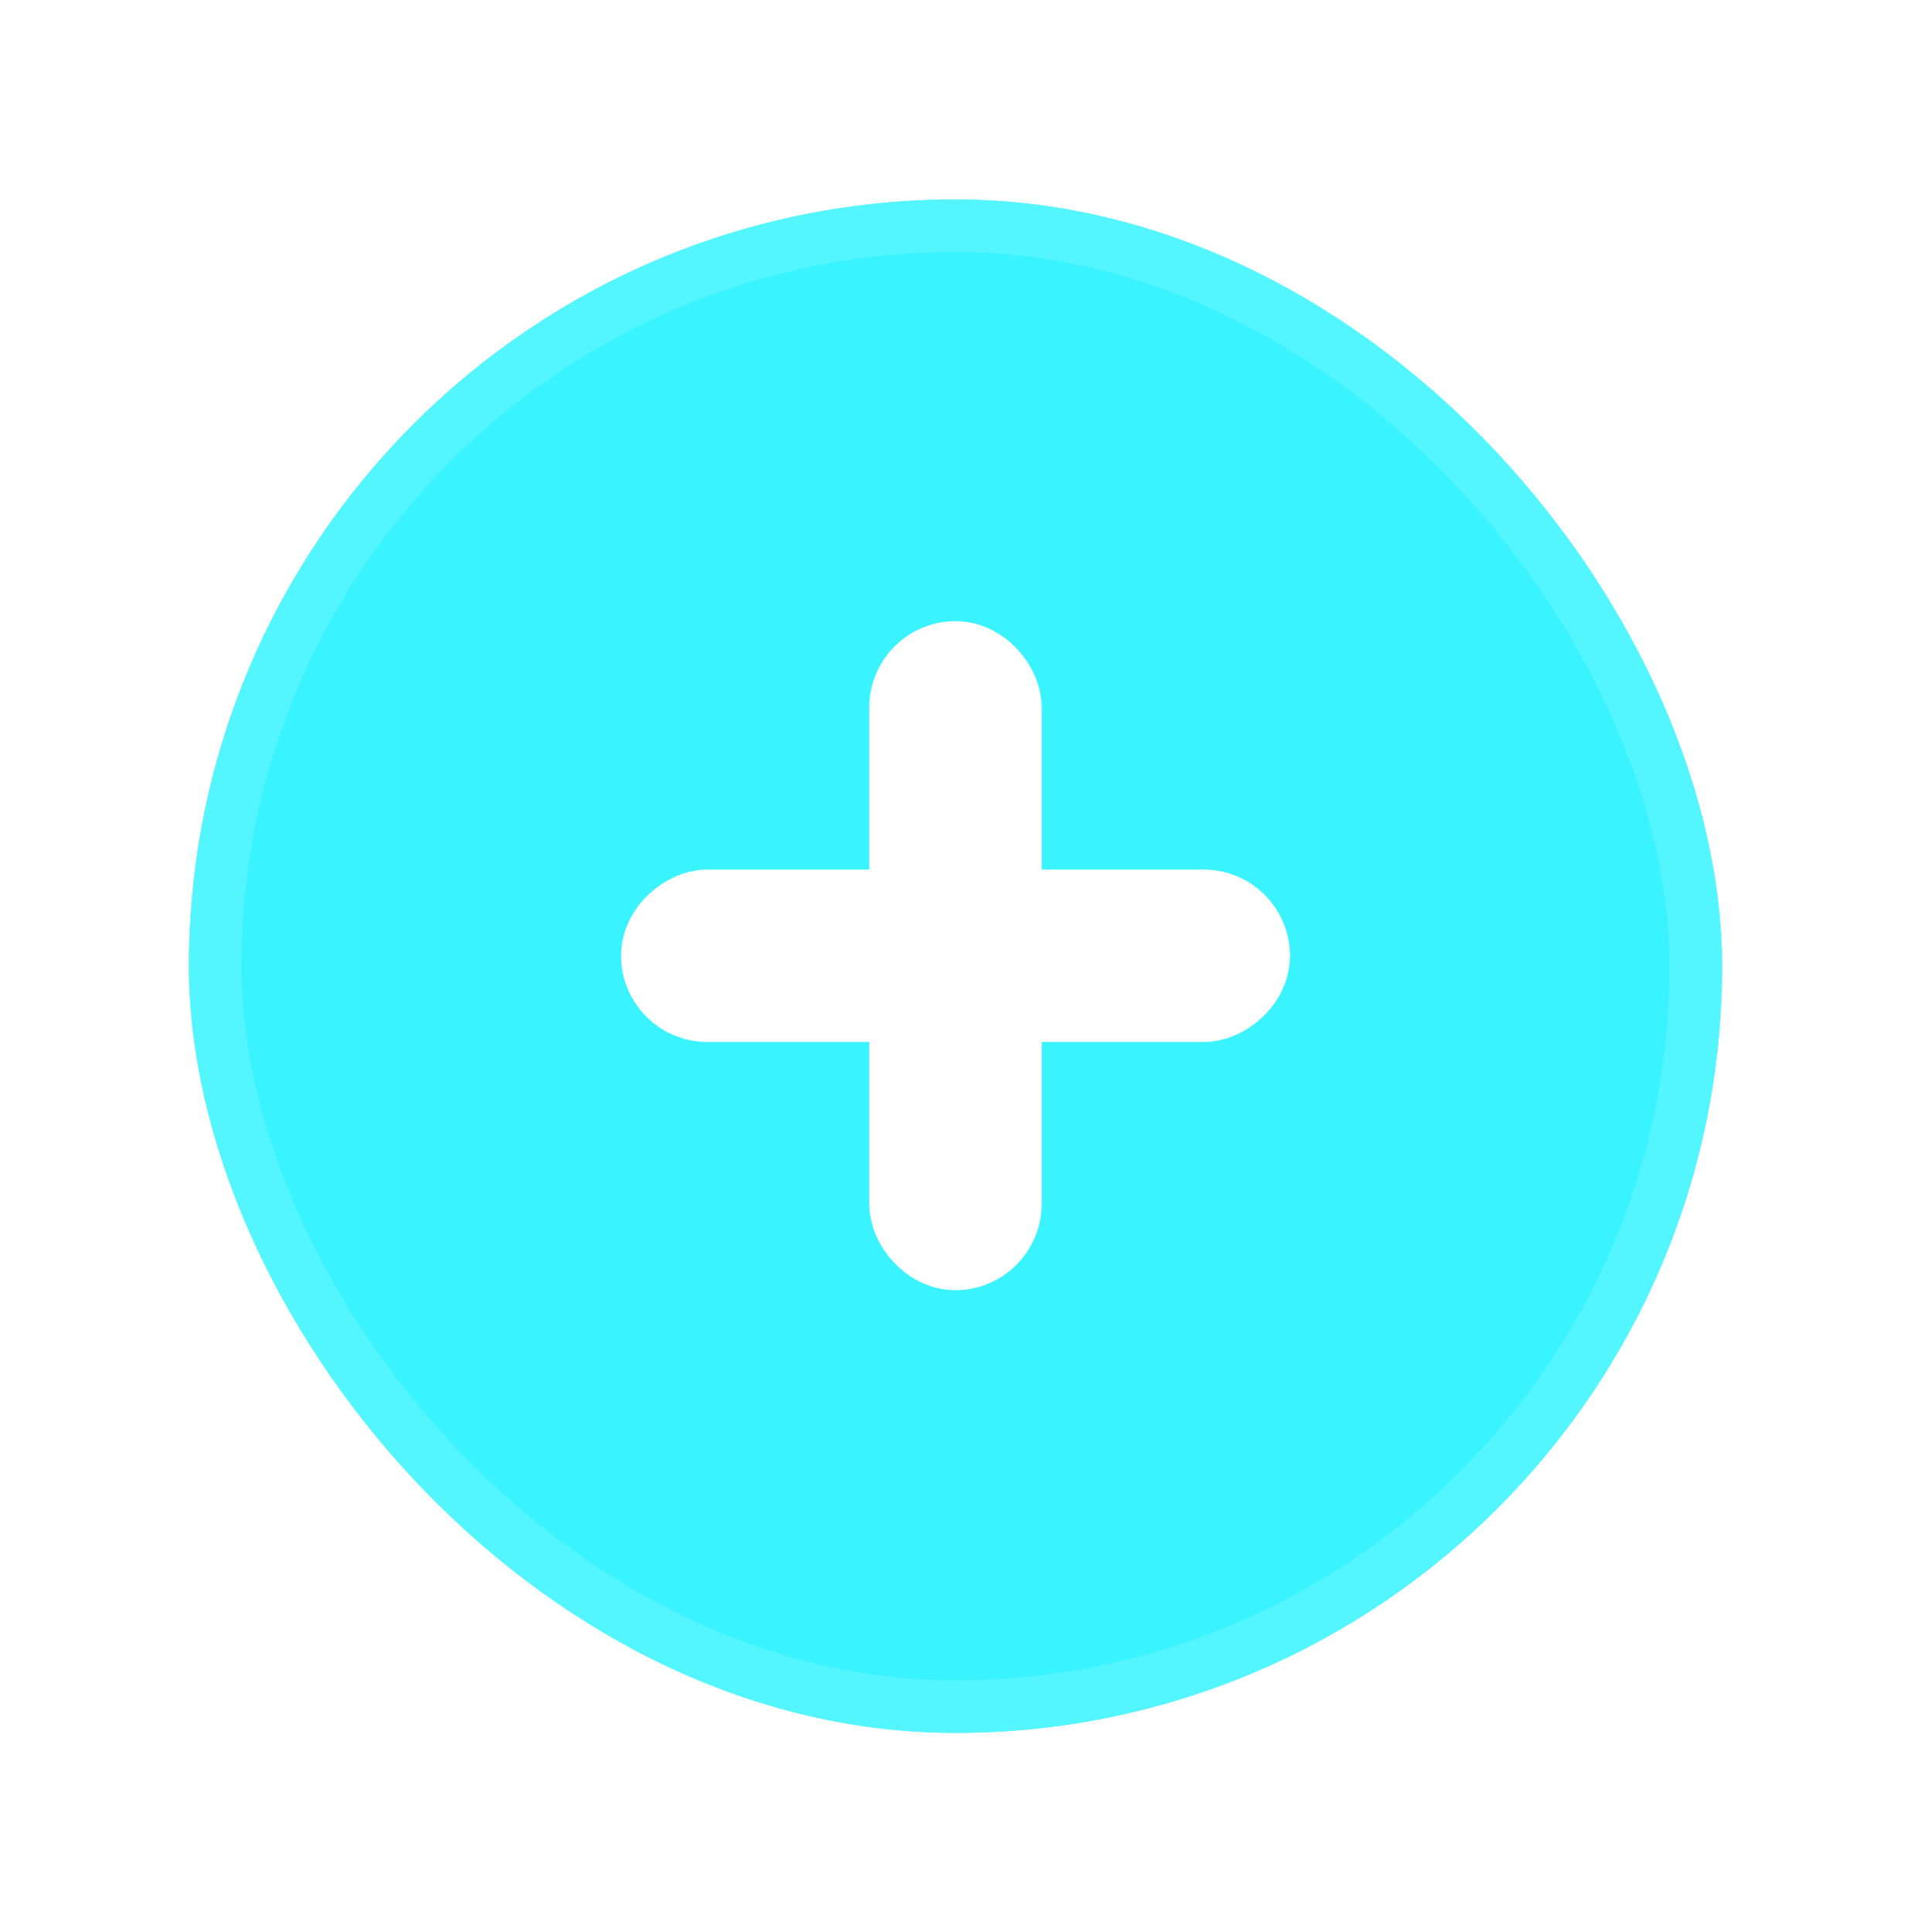 <svg width="91" height="92" viewBox="0 0 91 92" fill="none" xmlns="http://www.w3.org/2000/svg">
<g filter="url(#filter0_d_4506_2524)">
<rect x="9" y="9" width="73" height="73" rx="36.5" fill="#39F3FF"/>
<rect x="10.25" y="10.25" width="70.5" height="70.5" rx="35.25" stroke="#53F5FF" stroke-width="2.5"/>
</g>
<rect x="43.281" y="31.461" width="4.433" height="28.077" rx="2.217" fill="white" stroke="white" stroke-width="3.776"/>
<rect x="59.539" y="43.288" width="4.433" height="28.077" rx="2.217" transform="rotate(90 59.539 43.288)" fill="white" stroke="white" stroke-width="3.776"/>
<defs>
<filter id="filter0_d_4506_2524" x="0" y="0.5" width="91" height="91" filterUnits="userSpaceOnUse" color-interpolation-filters="sRGB">
<feFlood flood-opacity="0" result="BackgroundImageFix"/>
<feColorMatrix in="SourceAlpha" type="matrix" values="0 0 0 0 0 0 0 0 0 0 0 0 0 0 0 0 0 0 127 0" result="hardAlpha"/>
<feOffset dy="0.5"/>
<feGaussianBlur stdDeviation="4.5"/>
<feComposite in2="hardAlpha" operator="out"/>
<feColorMatrix type="matrix" values="0 0 0 0 0 0 0 0 0 0 0 0 0 0 0 0 0 0 0.22 0"/>
<feBlend mode="normal" in2="BackgroundImageFix" result="effect1_dropShadow_4506_2524"/>
<feBlend mode="normal" in="SourceGraphic" in2="effect1_dropShadow_4506_2524" result="shape"/>
</filter>
</defs>
</svg>
